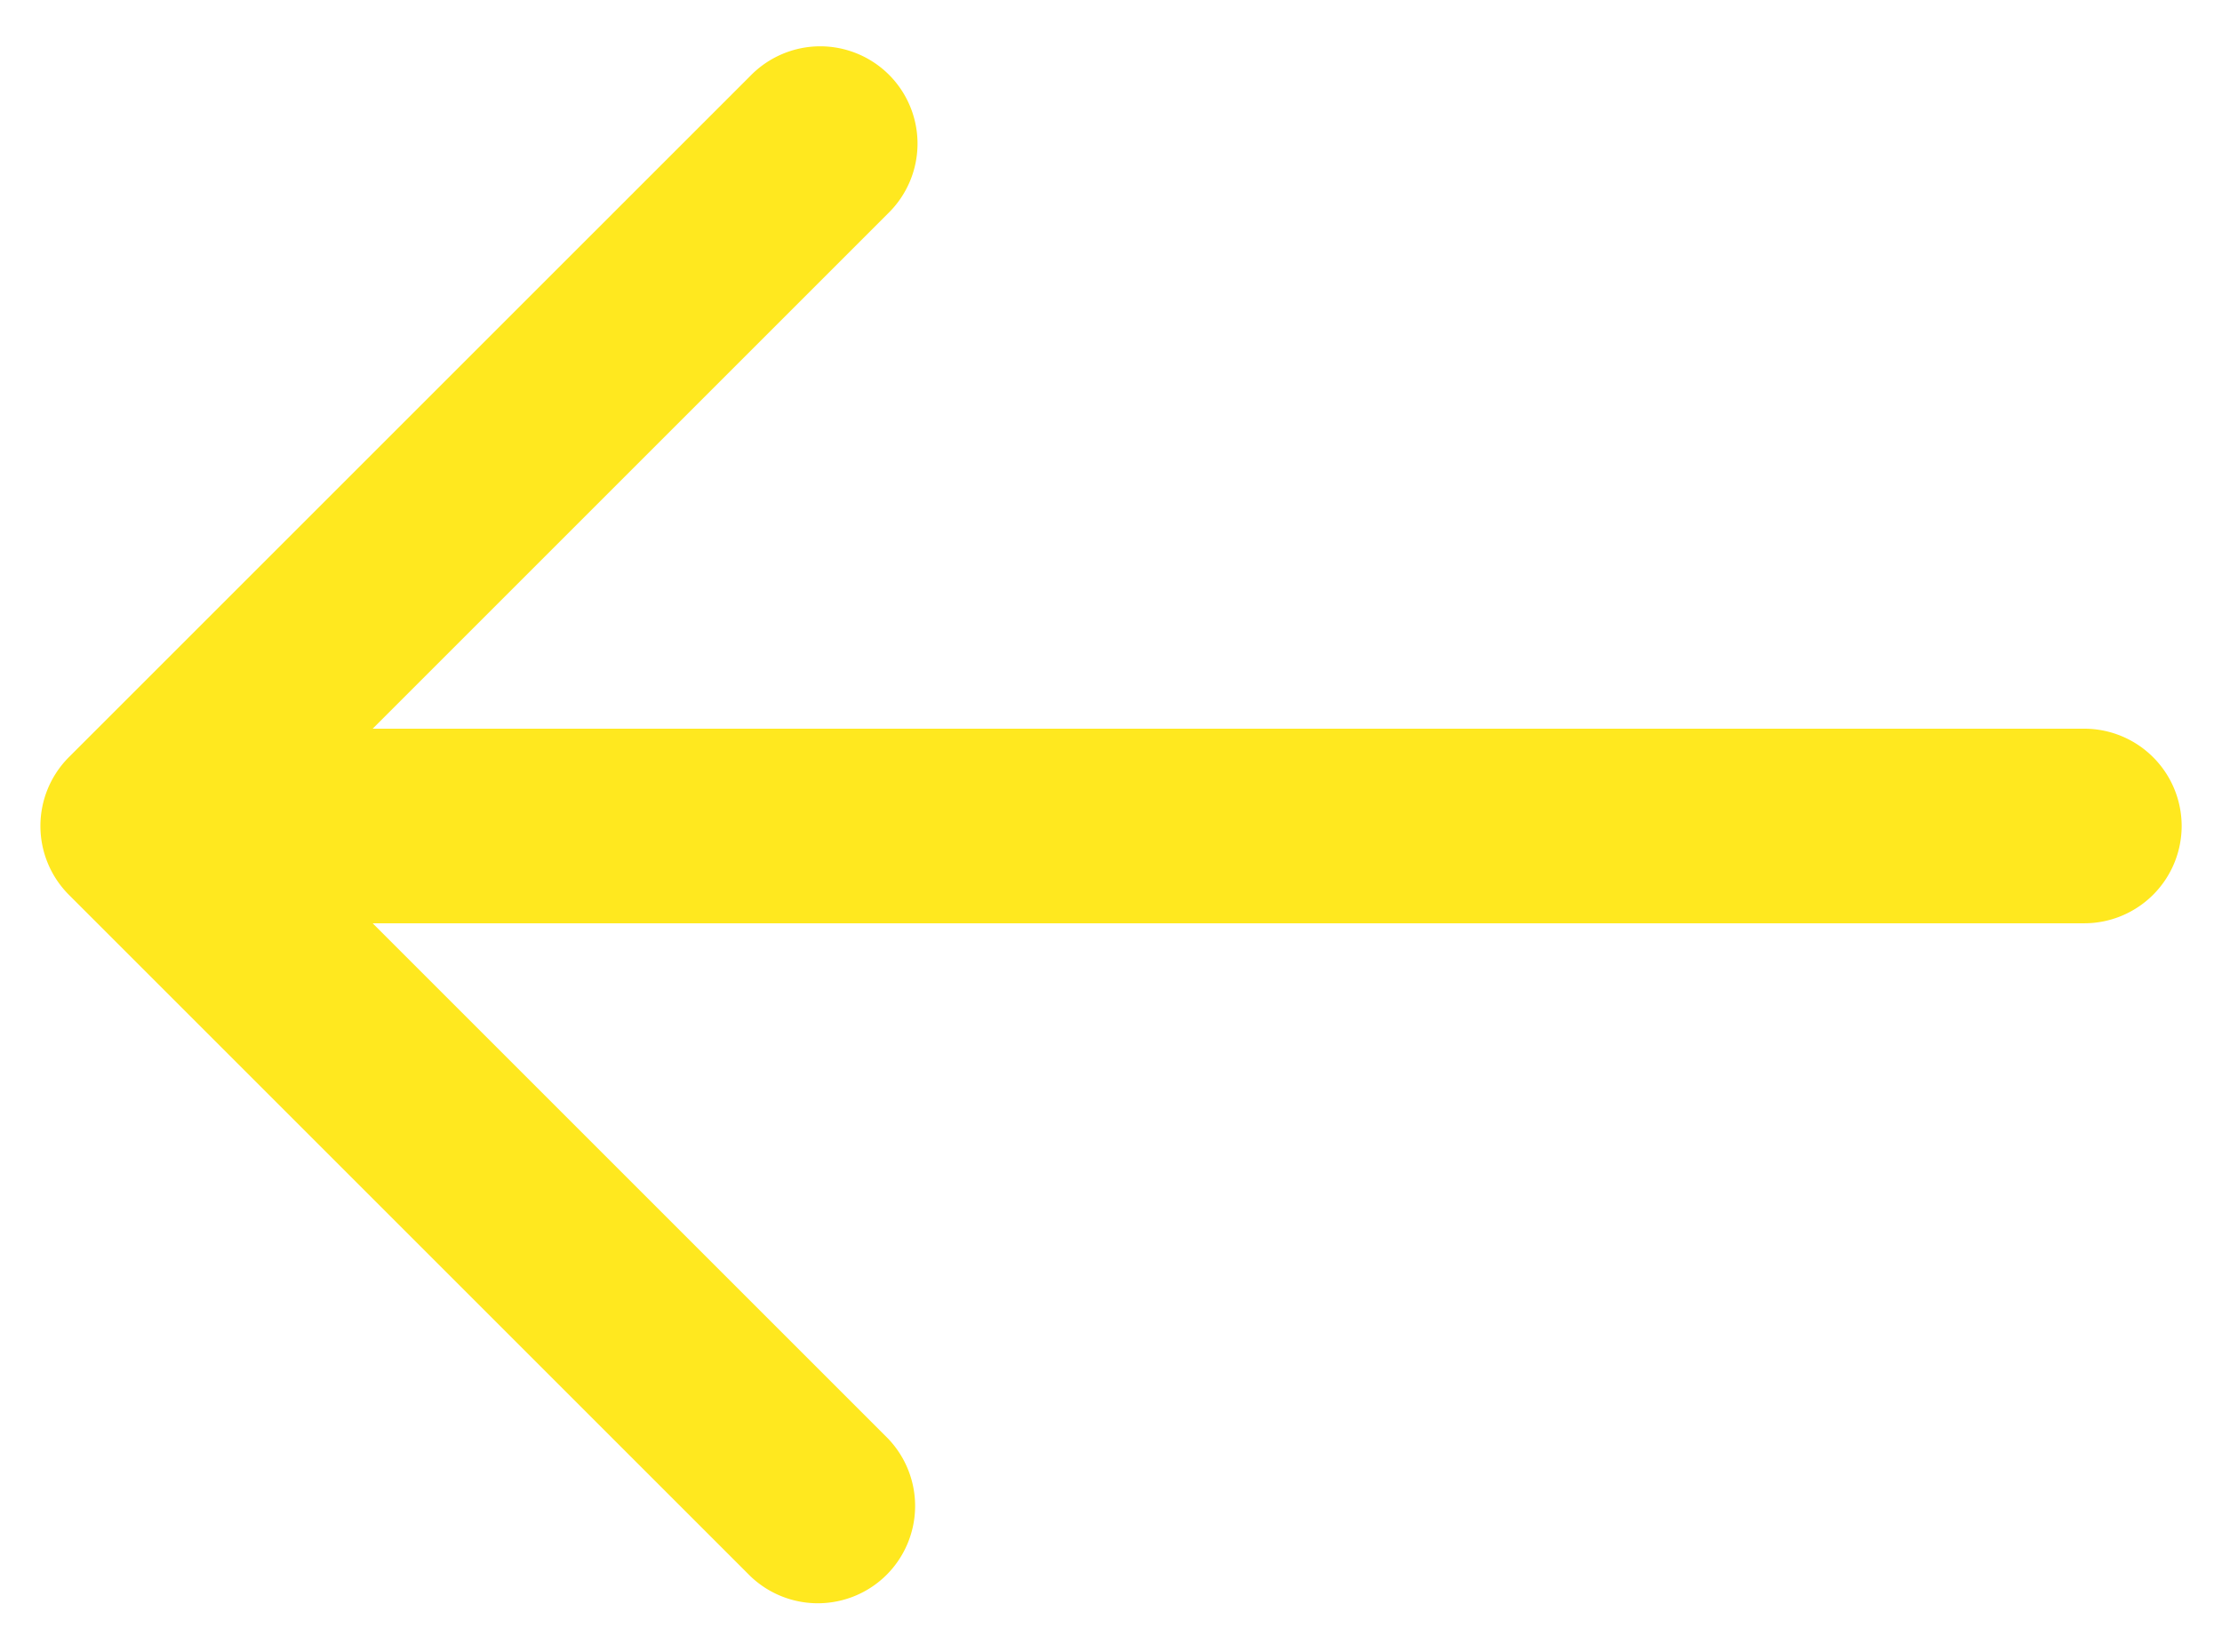 <svg xmlns="http://www.w3.org/2000/svg" viewBox="0 0 39 29" fill="none" xmlns:v="https://vecta.io/nano"><path d="M36.583 12.792H6.541l9.042-9.042a1.71 1.71 0 0 0 .521-1.214 1.71 1.71 0 0 0-.5-1.223 1.71 1.71 0 0 0-1.223-.5 1.71 1.71 0 0 0-.659.139c-.209.09-.397.22-.555.383L1.209 13.292a1.71 1.71 0 0 0 0 2.416l11.958 11.958a1.71 1.71 0 0 0 2.395-.021 1.71 1.71 0 0 0 .021-2.395l-9.042-9.042h30.043a1.71 1.71 0 0 0 1.708-1.708 1.71 1.71 0 0 0-1.708-1.708z" fill="#ffe81f"/></svg>